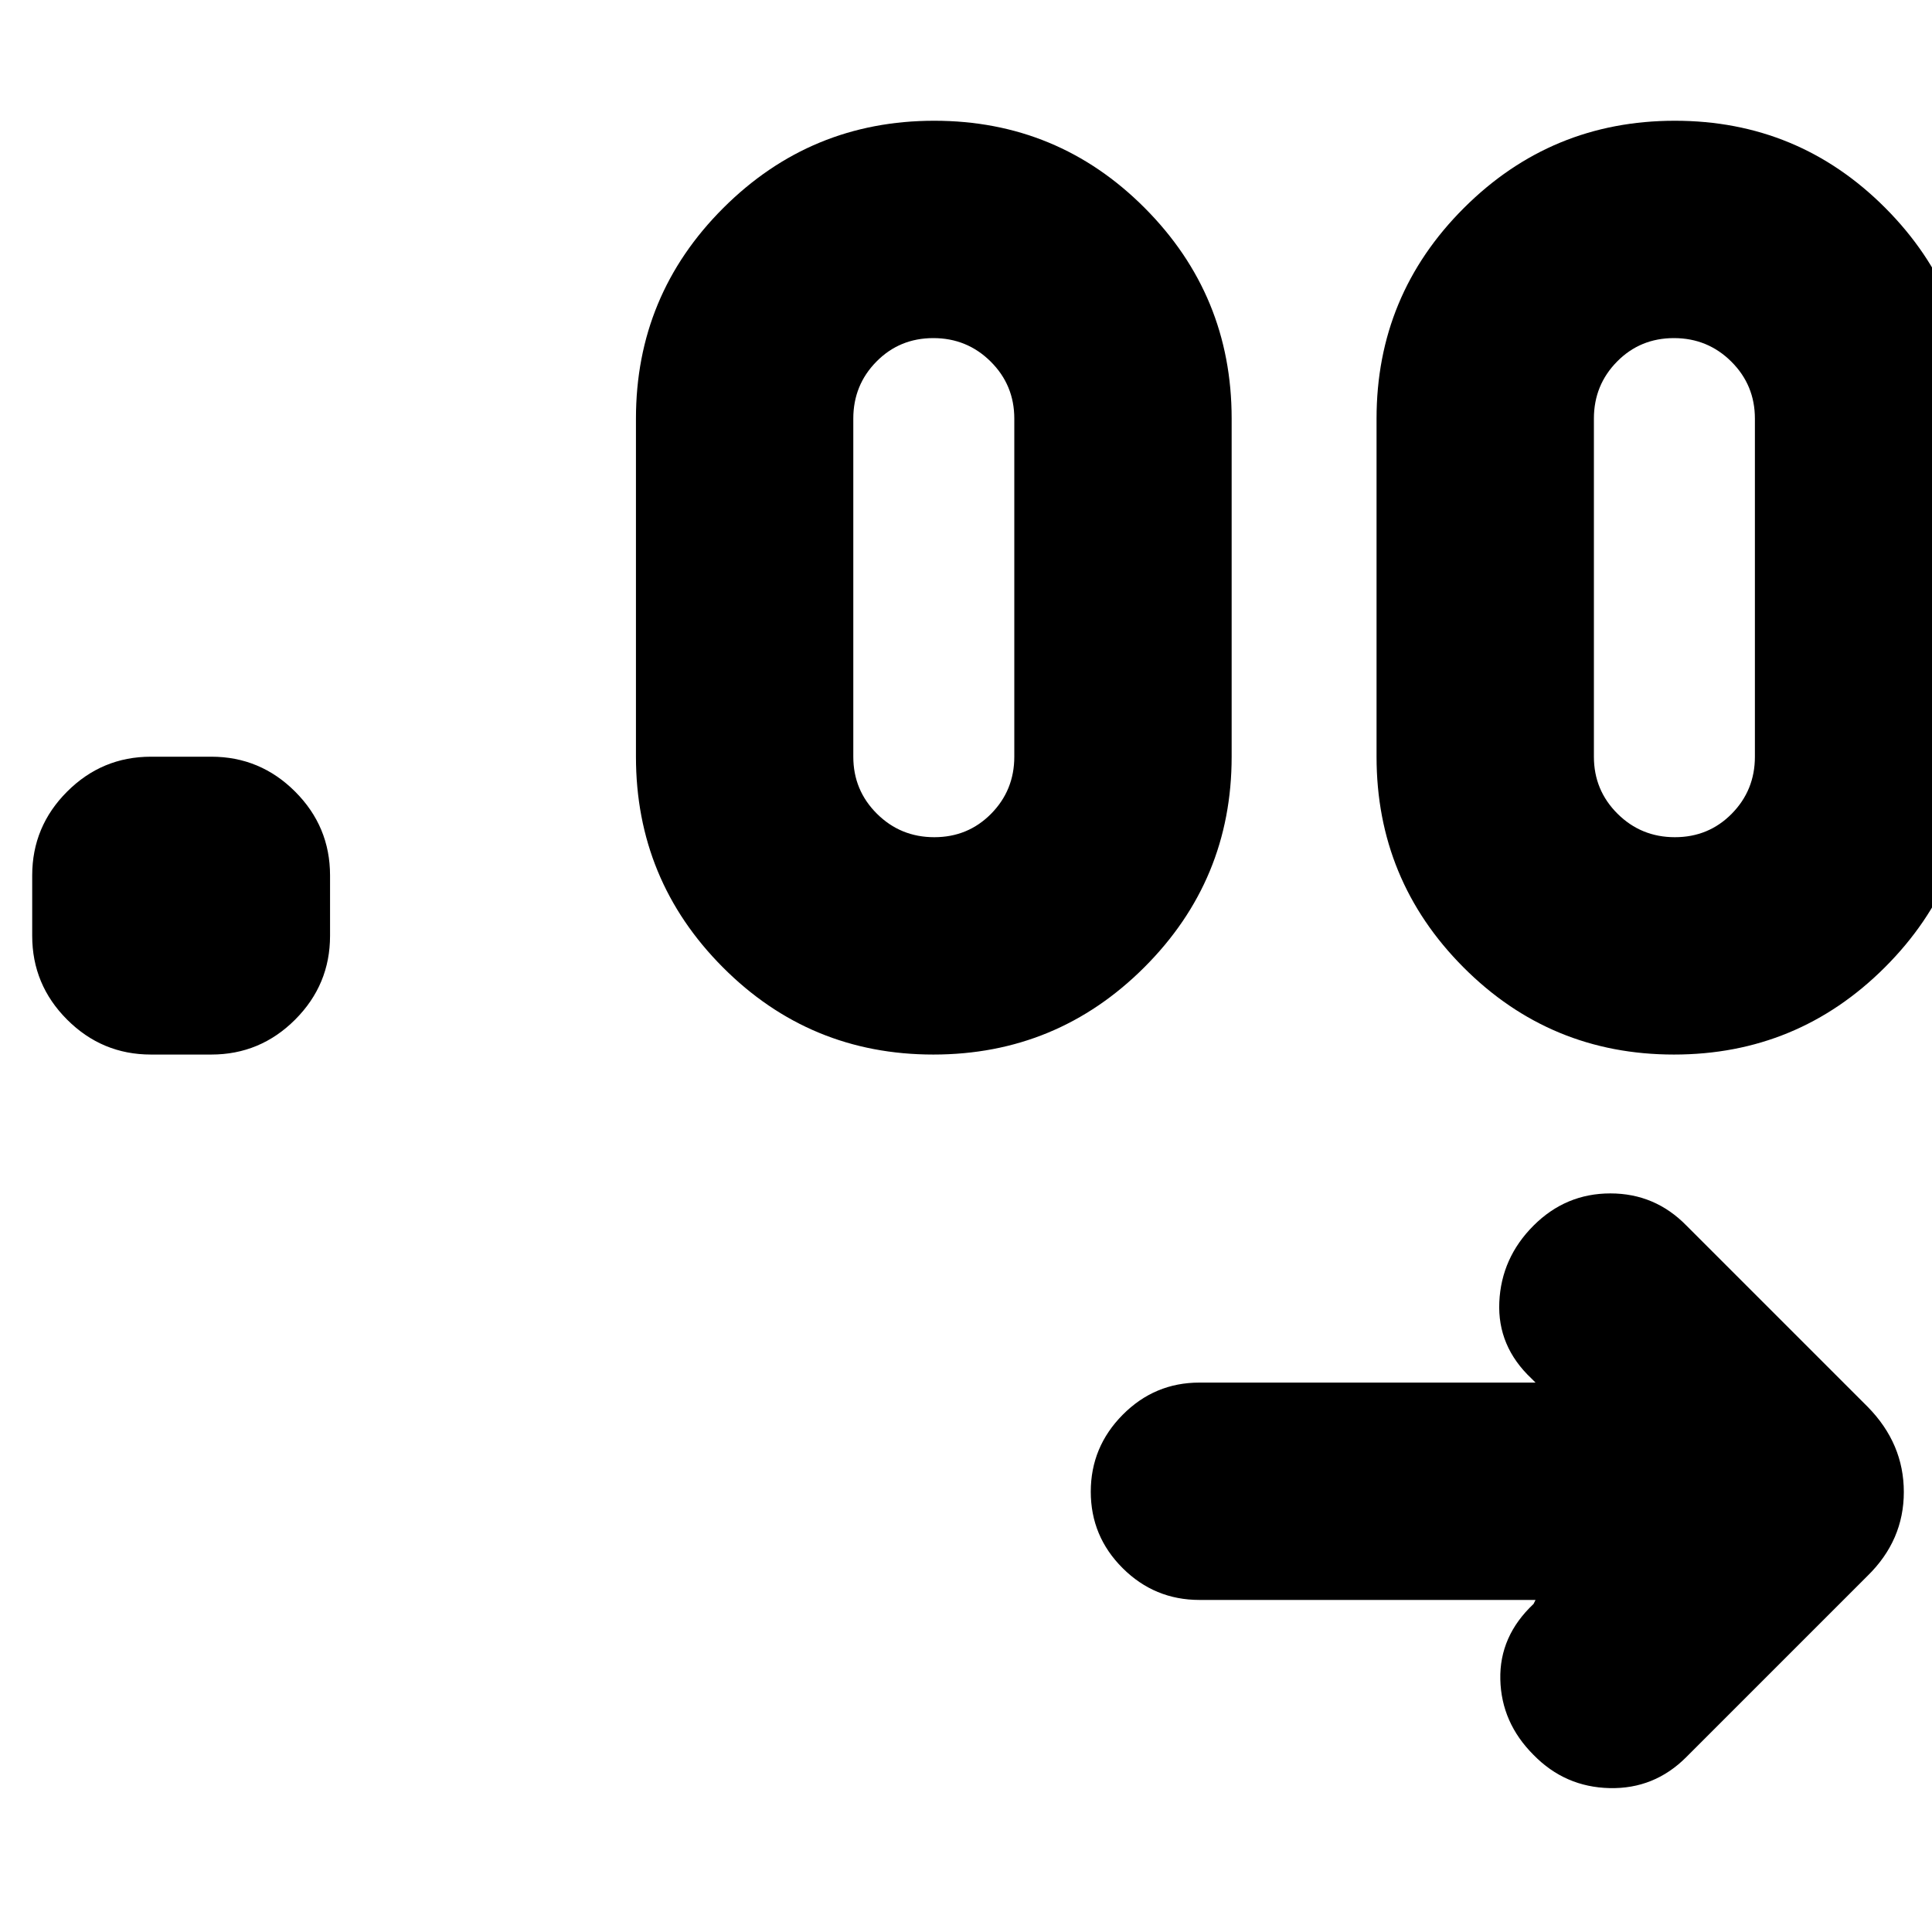 <svg xmlns="http://www.w3.org/2000/svg" height="20" viewBox="0 -960 960 960" width="20"><path d="M763-165H596q-22.3 0-38.15-15.789-15.85-15.79-15.85-38Q542-241 557.85-257T596-273h167l-2-2q-17-16-16-38t17-38q16-16 38.182-16 22.182 0 37.818 16l90.138 90.138Q946-242.636 946-218.636T928-177l-90.138 90.138Q822-71 799.818-71.5 777.636-72 762-88q-16-16-16.5-37.5T762-163l1-2ZM105-436H75q-24.3 0-41.65-17.35Q16-470.7 16-495v-30q0-24.3 17.35-41.65Q50.7-584 75-584h30q24.3 0 41.65 17.35Q164-549.3 164-525v30q0 24.3-17.35 41.65Q129.3-436 105-436Zm358.778 0q-61.407 0-104.592-43.343Q316-522.686 316-584v-168q0-61.314 43.408-104.657Q402.816-900 464.222-900q61.407 0 104.592 43.343Q612-813.314 612-752v168q0 61.314-43.408 104.657Q525.184-436 463.778-436Zm368 0q-61.407 0-104.592-43.343Q684-522.686 684-584v-168q0-61.314 43.408-104.657Q770.816-900 832.222-900q61.407 0 104.592 43.343Q980-813.314 980-752v168q0 61.314-43.408 104.657Q893.184-436 831.778-436ZM464.235-544Q481-544 492.5-555.667 504-567.333 504-584v-168q0-16.667-11.735-28.333Q480.529-792 463.765-792 447-792 435.5-780.333 424-768.667 424-752v168q0 16.667 11.735 28.333Q447.471-544 464.235-544Zm368 0Q849-544 860.5-555.667 872-567.333 872-584v-168q0-16.667-11.735-28.333Q848.529-792 831.765-792 815-792 803.5-780.333 792-768.667 792-752v168q0 16.667 11.735 28.333Q815.471-544 832.235-544Z"/></svg>